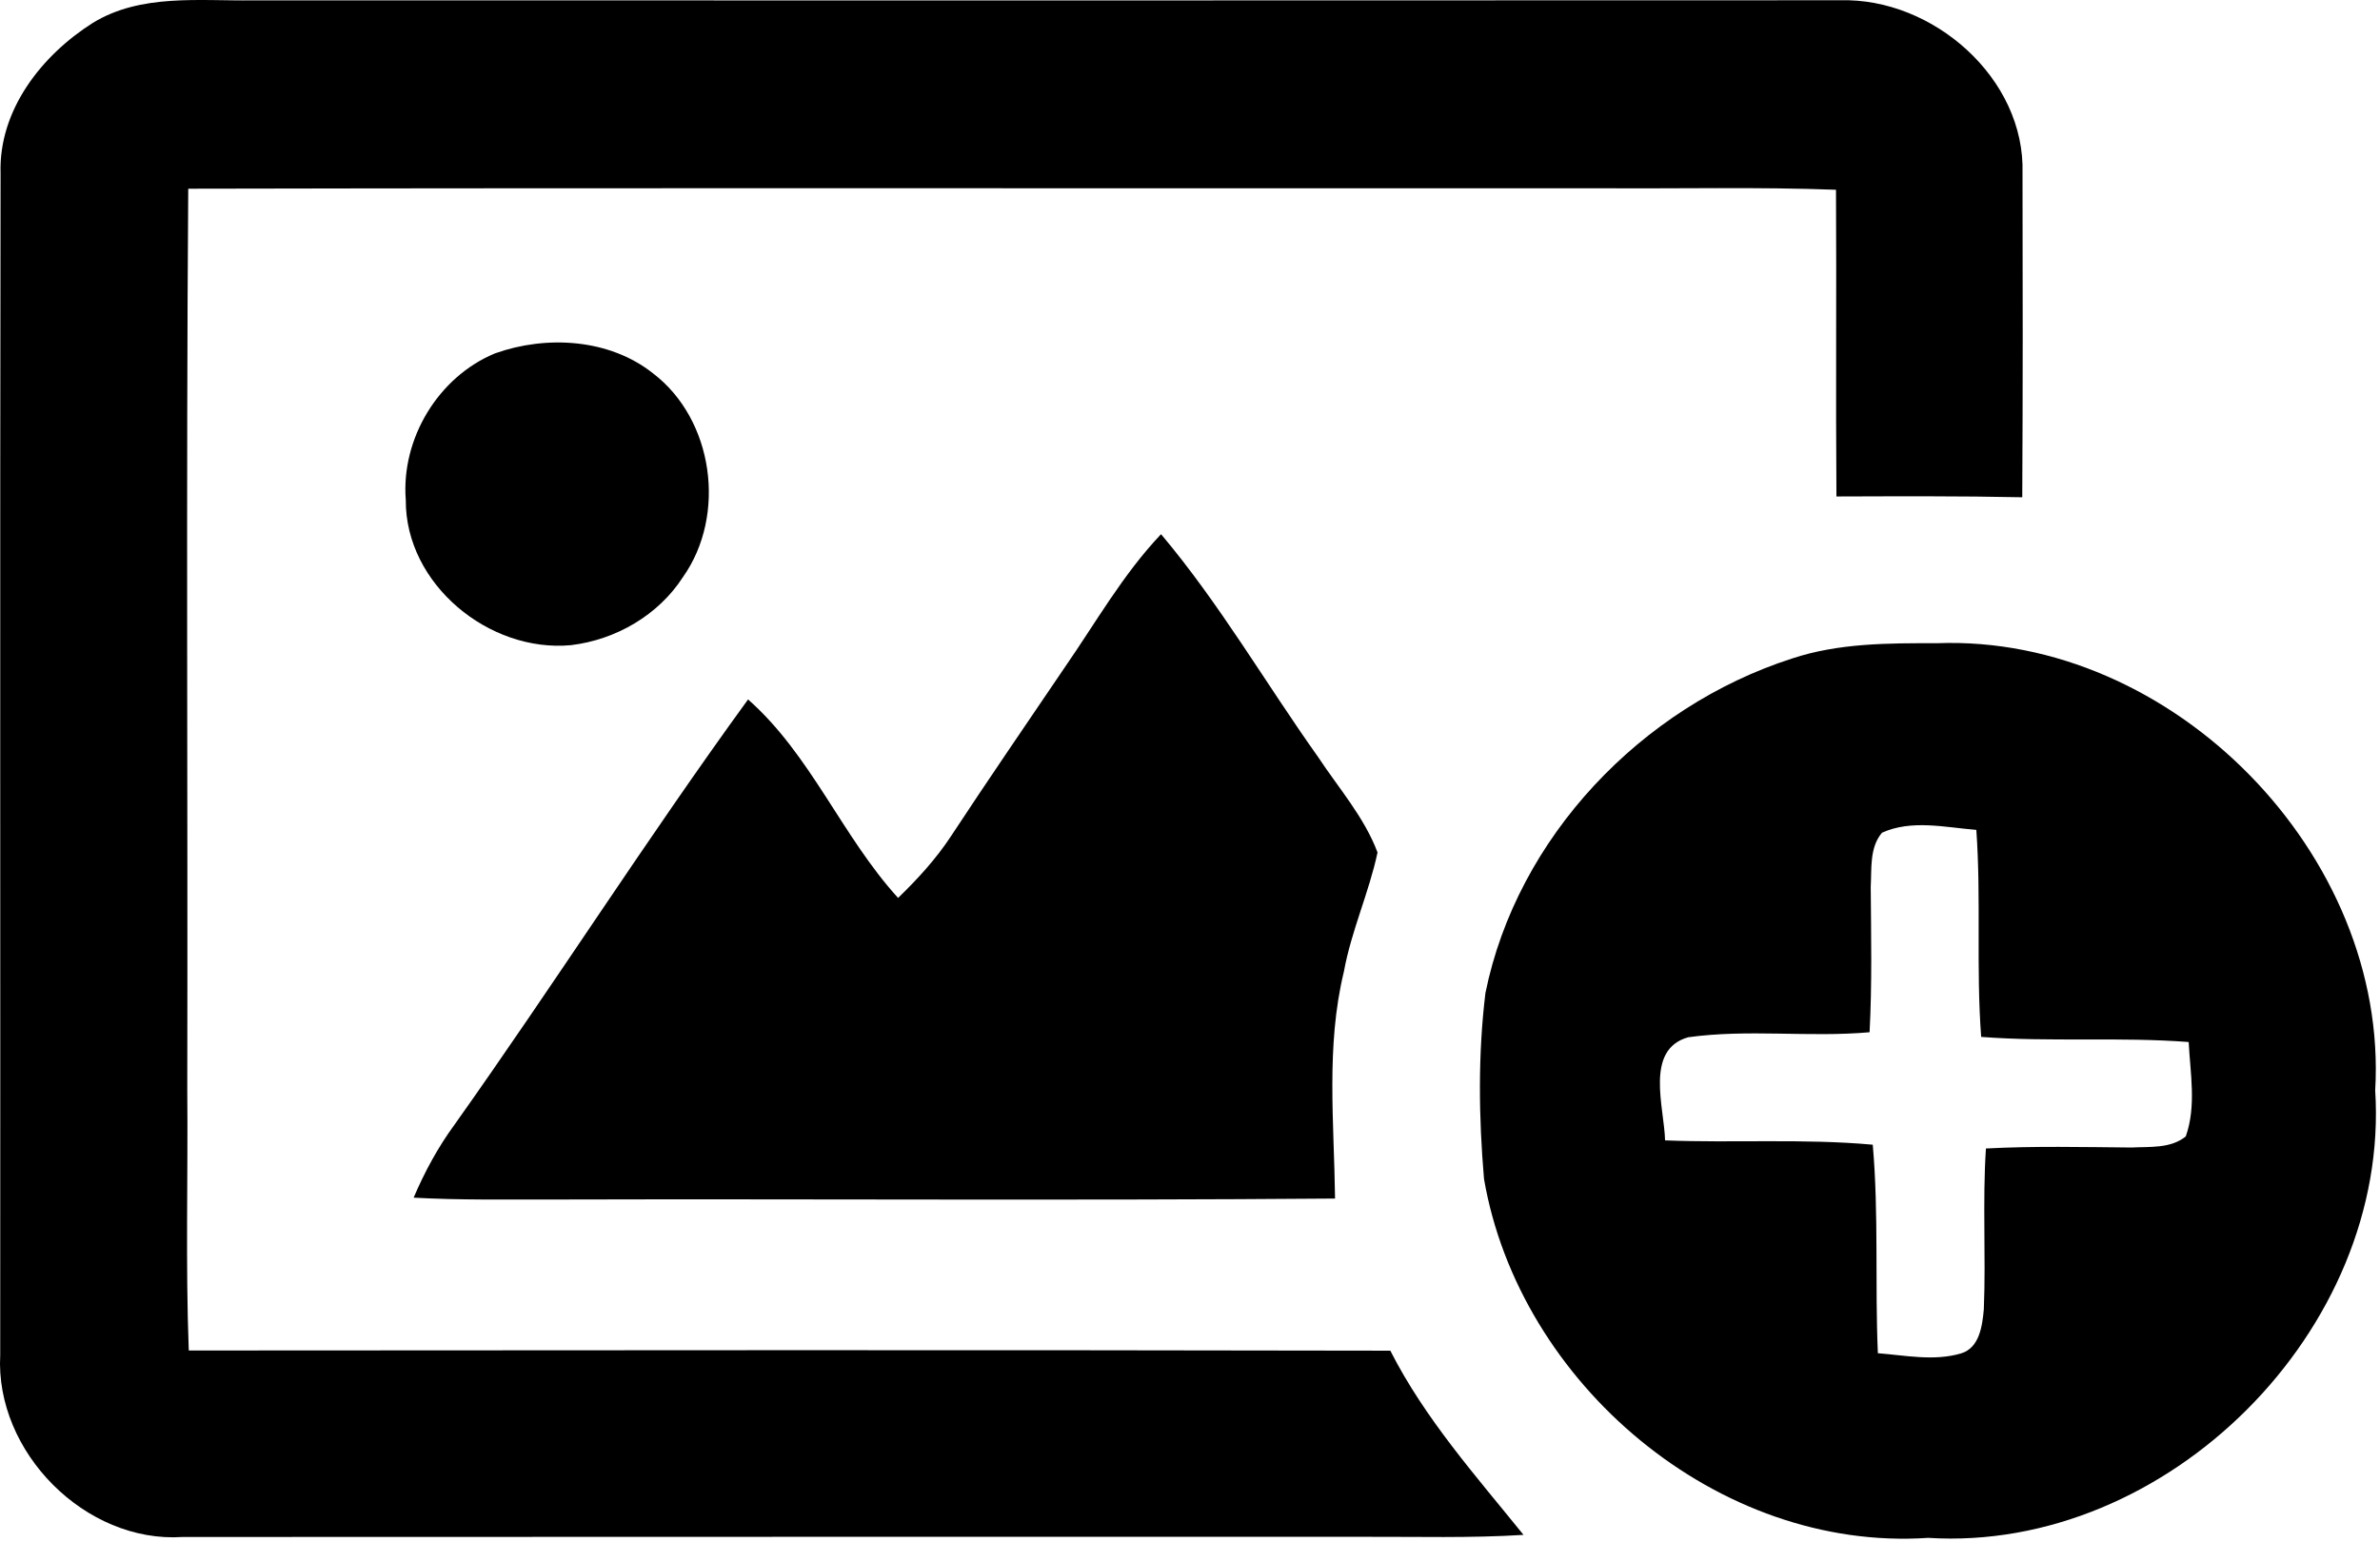 <svg xmlns="http://www.w3.org/2000/svg" viewBox="0 0 270 175">
    <g>
        <path fill="#000000" opacity="1" d="M30.79,27.89C36.25,24.54,42.9,25.42,49,25.33C109.01,25.34,169.02,25.35,229.02,25.32C239.54,25.02,250.04,34.16,249.71,44.97C249.74,57.22,249.75,69.46,249.68,81.71C242.65,81.56,235.63,81.6,228.6,81.62C228.51,70.02,228.62,58.42,228.55,46.82C219.7,46.49,210.85,46.71,202,46.65C148.54,46.68,95.08,46.59,41.62,46.7C41.37,80.8,41.58,114.9,41.51,149C41.6,158.84,41.31,168.69,41.68,178.52C87.12,178.49,132.56,178.45,177.99,178.54C181.92,186.27,187.69,192.74,193.1,199.44C187.07,199.82,181.03,199.64,175,199.66C130.33,199.67,85.66,199.65,40.99,199.68C29.94,200.41,19.69,190.02,20.29,179.03C20.32,134.34,20.25,89.65,20.33,44.96C20.1,37.78,24.99,31.56,30.79,27.89Z" transform="translate(114.734,87.214) translate(-134.999,-112.503)"/>
        <path fill="#000000" opacity="1" d="M76.43,65.38C82.24,63.31,89.39,63.7,94.36,67.66C101.23,72.91,102.71,83.72,97.76,90.74C94.97,95.08,90.13,97.88,85.04,98.49C75.76,99.36,66.25,91.58,66.3,82.03C65.75,75.08,69.97,68.05,76.43,65.38Z" transform="translate(63.201,56.063) translate(-83.466,-81.351)"/>
        <path fill="#000000" opacity="1" d="M141.03,101.05C144.58,95.93,147.66,90.45,151.98,85.9C158.64,93.8,163.83,102.79,169.81,111.2C172.14,114.73,175.03,118,176.54,122.01C175.56,126.6,173.56,130.91,172.72,135.55C170.67,143.98,171.62,152.71,171.72,161.28C142.15,161.52,112.57,161.31,83,161.39C77.73,161.38,72.45,161.47,67.19,161.18C68.44,158.25,69.96,155.44,71.84,152.88C83.15,136.95,93.64,120.45,105.13,104.65C112.26,110.94,115.78,120.18,122.15,127.17C124.36,125.03,126.45,122.75,128.14,120.18C132.37,113.75,136.72,107.41,141.03,101.05Z" transform="translate(101.6,98.361) translate(-121.865,-123.65)"/>
        <path fill="#000000" opacity="1" d="M223.55,100.01C228.84,98.25,234.48,98.26,239.99,98.27C266.74,97.24,291.28,122.27,289.72,149.01C291.45,176.15,266.13,201.48,239,199.78C215.16,201.4,192.62,182.27,188.62,159.06C188.02,152.05,187.93,144.95,188.78,137.96C192.37,120.27,206.5,105.5,223.55,100.01M233.77,119.77C232.33,121.47,232.61,123.86,232.49,125.92C232.53,131.42,232.65,136.92,232.36,142.41C225.51,143.02,218.59,142.03,211.78,142.98C206.82,144.38,209.07,150.92,209.16,154.68C217.01,154.99,224.88,154.46,232.72,155.17C233.41,163.04,232.96,170.94,233.3,178.83C236.42,179.07,239.67,179.76,242.74,178.85C244.84,178.22,245.15,175.7,245.32,173.85C245.57,167.77,245.16,161.68,245.56,155.6C251.06,155.31,256.57,155.44,262.08,155.49C264.14,155.38,266.51,155.63,268.23,154.23C269.45,150.79,268.74,147.07,268.56,143.52C260.72,142.92,252.85,143.54,245.02,142.94C244.43,135.12,245.03,127.27,244.47,119.45C240.94,119.17,237.14,118.25,233.77,119.77Z" transform="translate(218.715,123.769) translate(-238.98,-149.058)"/>
    </g>
</svg>
